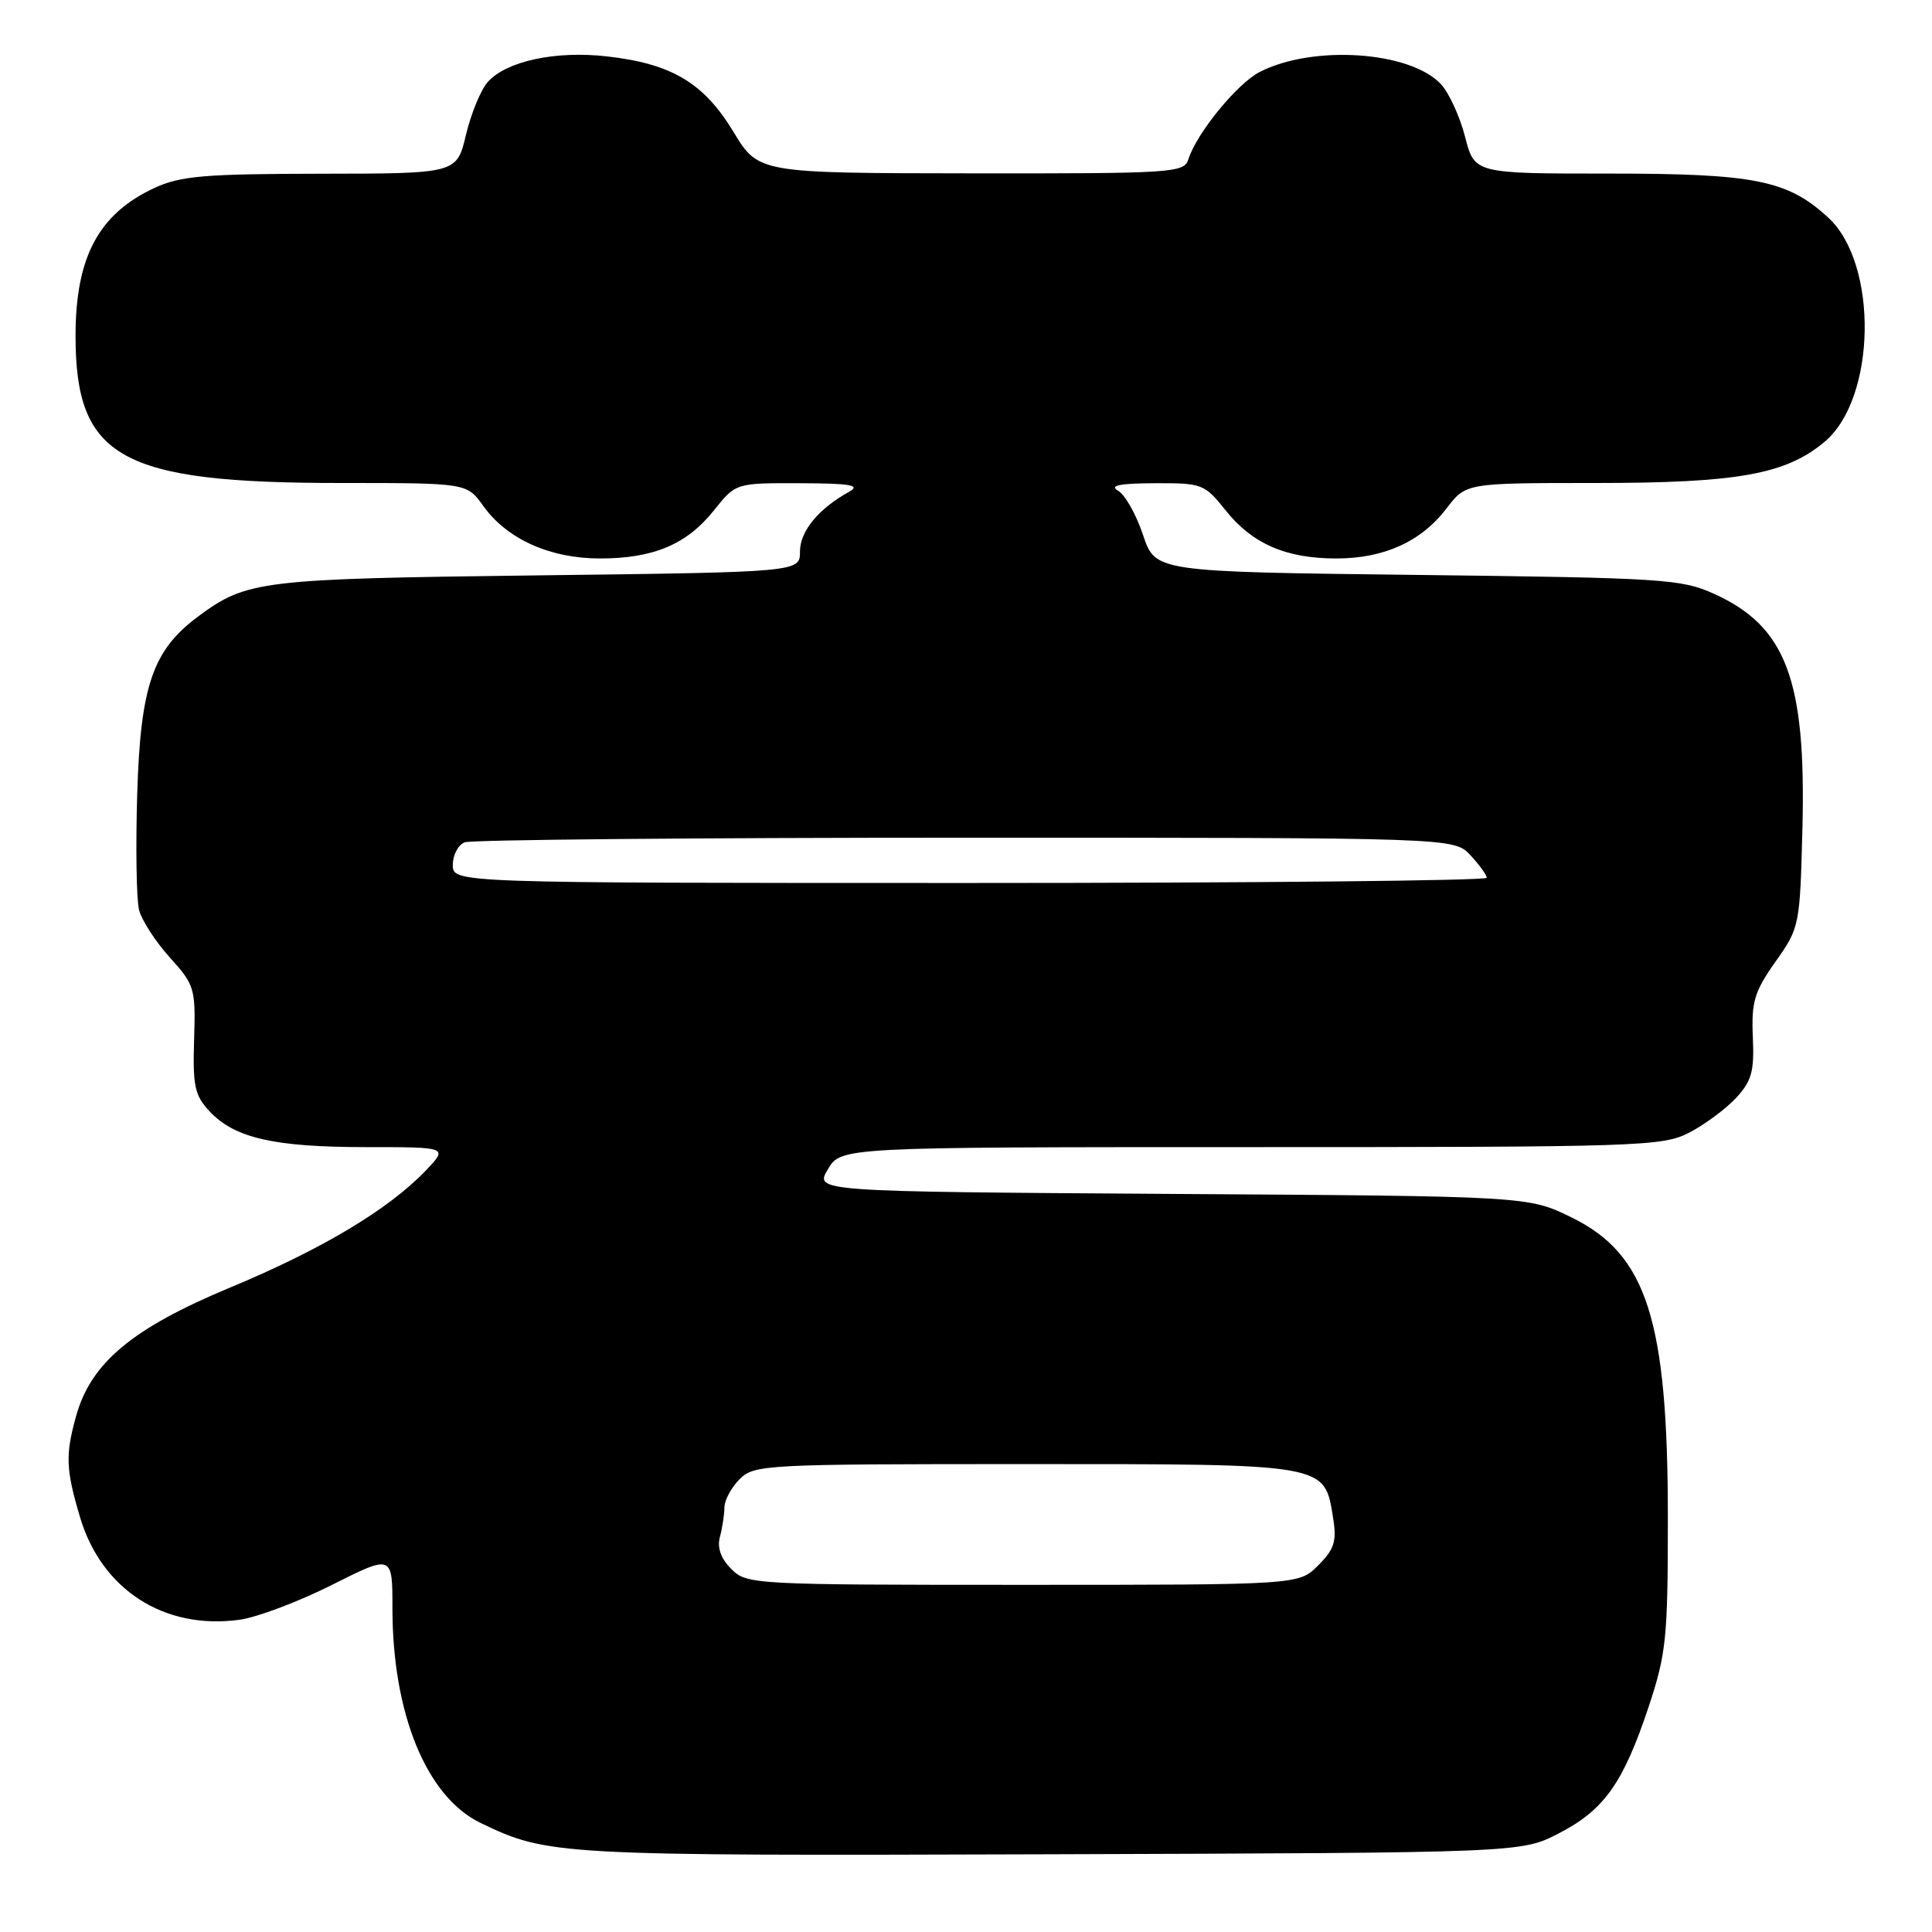 <?xml version="1.0" encoding="UTF-8" standalone="no"?>
<!DOCTYPE svg PUBLIC "-//W3C//DTD SVG 1.1//EN" "http://www.w3.org/Graphics/SVG/1.1/DTD/svg11.dtd" >
<svg xmlns="http://www.w3.org/2000/svg" xmlns:xlink="http://www.w3.org/1999/xlink" version="1.1" viewBox="0 0 256 256">
 <g >
 <path fill="currentColor"
d=" M 206.53 242.94 C 212.55 239.84 215.07 236.30 218.44 226.20 C 220.79 219.11 221.00 217.10 221.00 201.14 C 221.00 174.90 218.22 166.22 208.27 161.33 C 202.50 158.50 202.50 158.50 155.23 158.20 C 107.95 157.89 107.95 157.89 109.69 154.95 C 111.43 152.00 111.43 152.00 165.76 152.00 C 217.19 152.00 220.28 151.90 223.79 150.10 C 225.83 149.05 228.62 146.99 230.00 145.52 C 232.11 143.25 232.46 142.00 232.26 137.43 C 232.06 132.74 232.45 131.41 235.26 127.43 C 238.46 122.91 238.50 122.67 238.83 109.78 C 239.33 90.07 236.67 83.00 227.11 78.68 C 222.79 76.72 220.33 76.57 187.79 76.18 C 153.09 75.77 153.09 75.77 151.46 70.89 C 150.57 68.21 149.09 65.57 148.17 65.04 C 146.96 64.33 148.29 64.05 153.00 64.03 C 159.28 64.00 159.60 64.12 162.38 67.60 C 165.93 72.06 170.39 74.00 177.07 74.00 C 183.40 74.00 188.32 71.76 191.68 67.36 C 194.24 64.00 194.24 64.00 211.44 64.00 C 230.26 64.00 236.65 62.85 241.78 58.53 C 248.62 52.78 248.91 34.98 242.26 28.84 C 236.86 23.87 232.55 23.00 213.17 23.00 C 195.38 23.00 195.38 23.00 194.13 18.12 C 193.44 15.44 192.00 12.31 190.94 11.16 C 186.85 6.77 173.94 5.91 166.89 9.55 C 163.91 11.10 158.56 17.65 157.47 21.10 C 156.89 22.91 155.50 23.00 128.68 22.97 C 100.50 22.94 100.50 22.94 97.18 17.46 C 93.25 10.97 89.00 8.44 80.41 7.47 C 73.63 6.70 67.14 8.09 64.65 10.84 C 63.73 11.85 62.43 15.00 61.75 17.84 C 60.53 23.00 60.53 23.00 42.51 23.02 C 27.14 23.04 23.91 23.31 20.50 24.89 C 13.08 28.32 10.01 34.05 10.01 44.50 C 10.01 60.70 15.96 64.00 45.14 64.00 C 61.86 64.00 61.86 64.00 64.02 67.02 C 67.15 71.42 72.87 74.00 79.49 74.00 C 86.60 74.00 91.01 72.14 94.62 67.60 C 97.50 64.00 97.50 64.00 106.00 64.03 C 112.76 64.05 114.09 64.29 112.50 65.17 C 108.45 67.41 106.00 70.39 106.00 73.08 C 106.00 75.81 106.00 75.81 71.25 76.24 C 34.49 76.69 32.69 76.91 26.24 81.70 C 20.23 86.16 18.61 90.88 18.18 105.28 C 17.97 112.31 18.08 119.18 18.42 120.55 C 18.77 121.93 20.60 124.76 22.49 126.86 C 25.80 130.52 25.93 130.95 25.72 137.76 C 25.53 143.93 25.80 145.16 27.79 147.28 C 31.11 150.81 36.35 152.00 48.55 152.00 C 59.37 152.00 59.37 152.00 56.44 155.08 C 51.49 160.26 42.65 165.55 30.46 170.62 C 17.52 176.01 12.04 180.58 10.08 187.65 C 8.65 192.81 8.72 194.69 10.60 201.02 C 13.45 210.64 21.76 215.99 31.72 214.63 C 34.05 214.31 39.57 212.23 43.98 210.01 C 52.00 205.98 52.00 205.98 52.00 213.09 C 52.00 227.08 56.52 238.09 63.66 241.54 C 72.61 245.85 73.68 245.91 139.03 245.70 C 201.56 245.50 201.56 245.50 206.53 242.94 Z  M 96.91 207.91 C 95.52 206.52 95.01 205.09 95.39 203.66 C 95.71 202.47 95.98 200.71 95.99 199.75 C 95.99 198.79 96.90 197.10 98.00 196.00 C 99.93 194.07 101.33 194.00 135.89 194.00 C 176.13 194.00 175.48 193.89 176.65 201.18 C 177.14 204.24 176.81 205.28 174.66 207.43 C 172.09 210.00 172.09 210.00 135.55 210.00 C 99.80 210.00 98.95 209.95 96.91 207.91 Z  M 60.00 114.61 C 60.00 113.29 60.71 111.94 61.58 111.61 C 62.45 111.27 92.30 111.00 127.91 111.00 C 192.65 111.00 192.65 111.00 194.83 113.31 C 196.02 114.59 197.00 115.94 197.00 116.31 C 197.00 116.69 166.18 117.00 128.50 117.00 C 60.00 117.00 60.00 117.00 60.00 114.61 Z "/>
</g>
</svg>